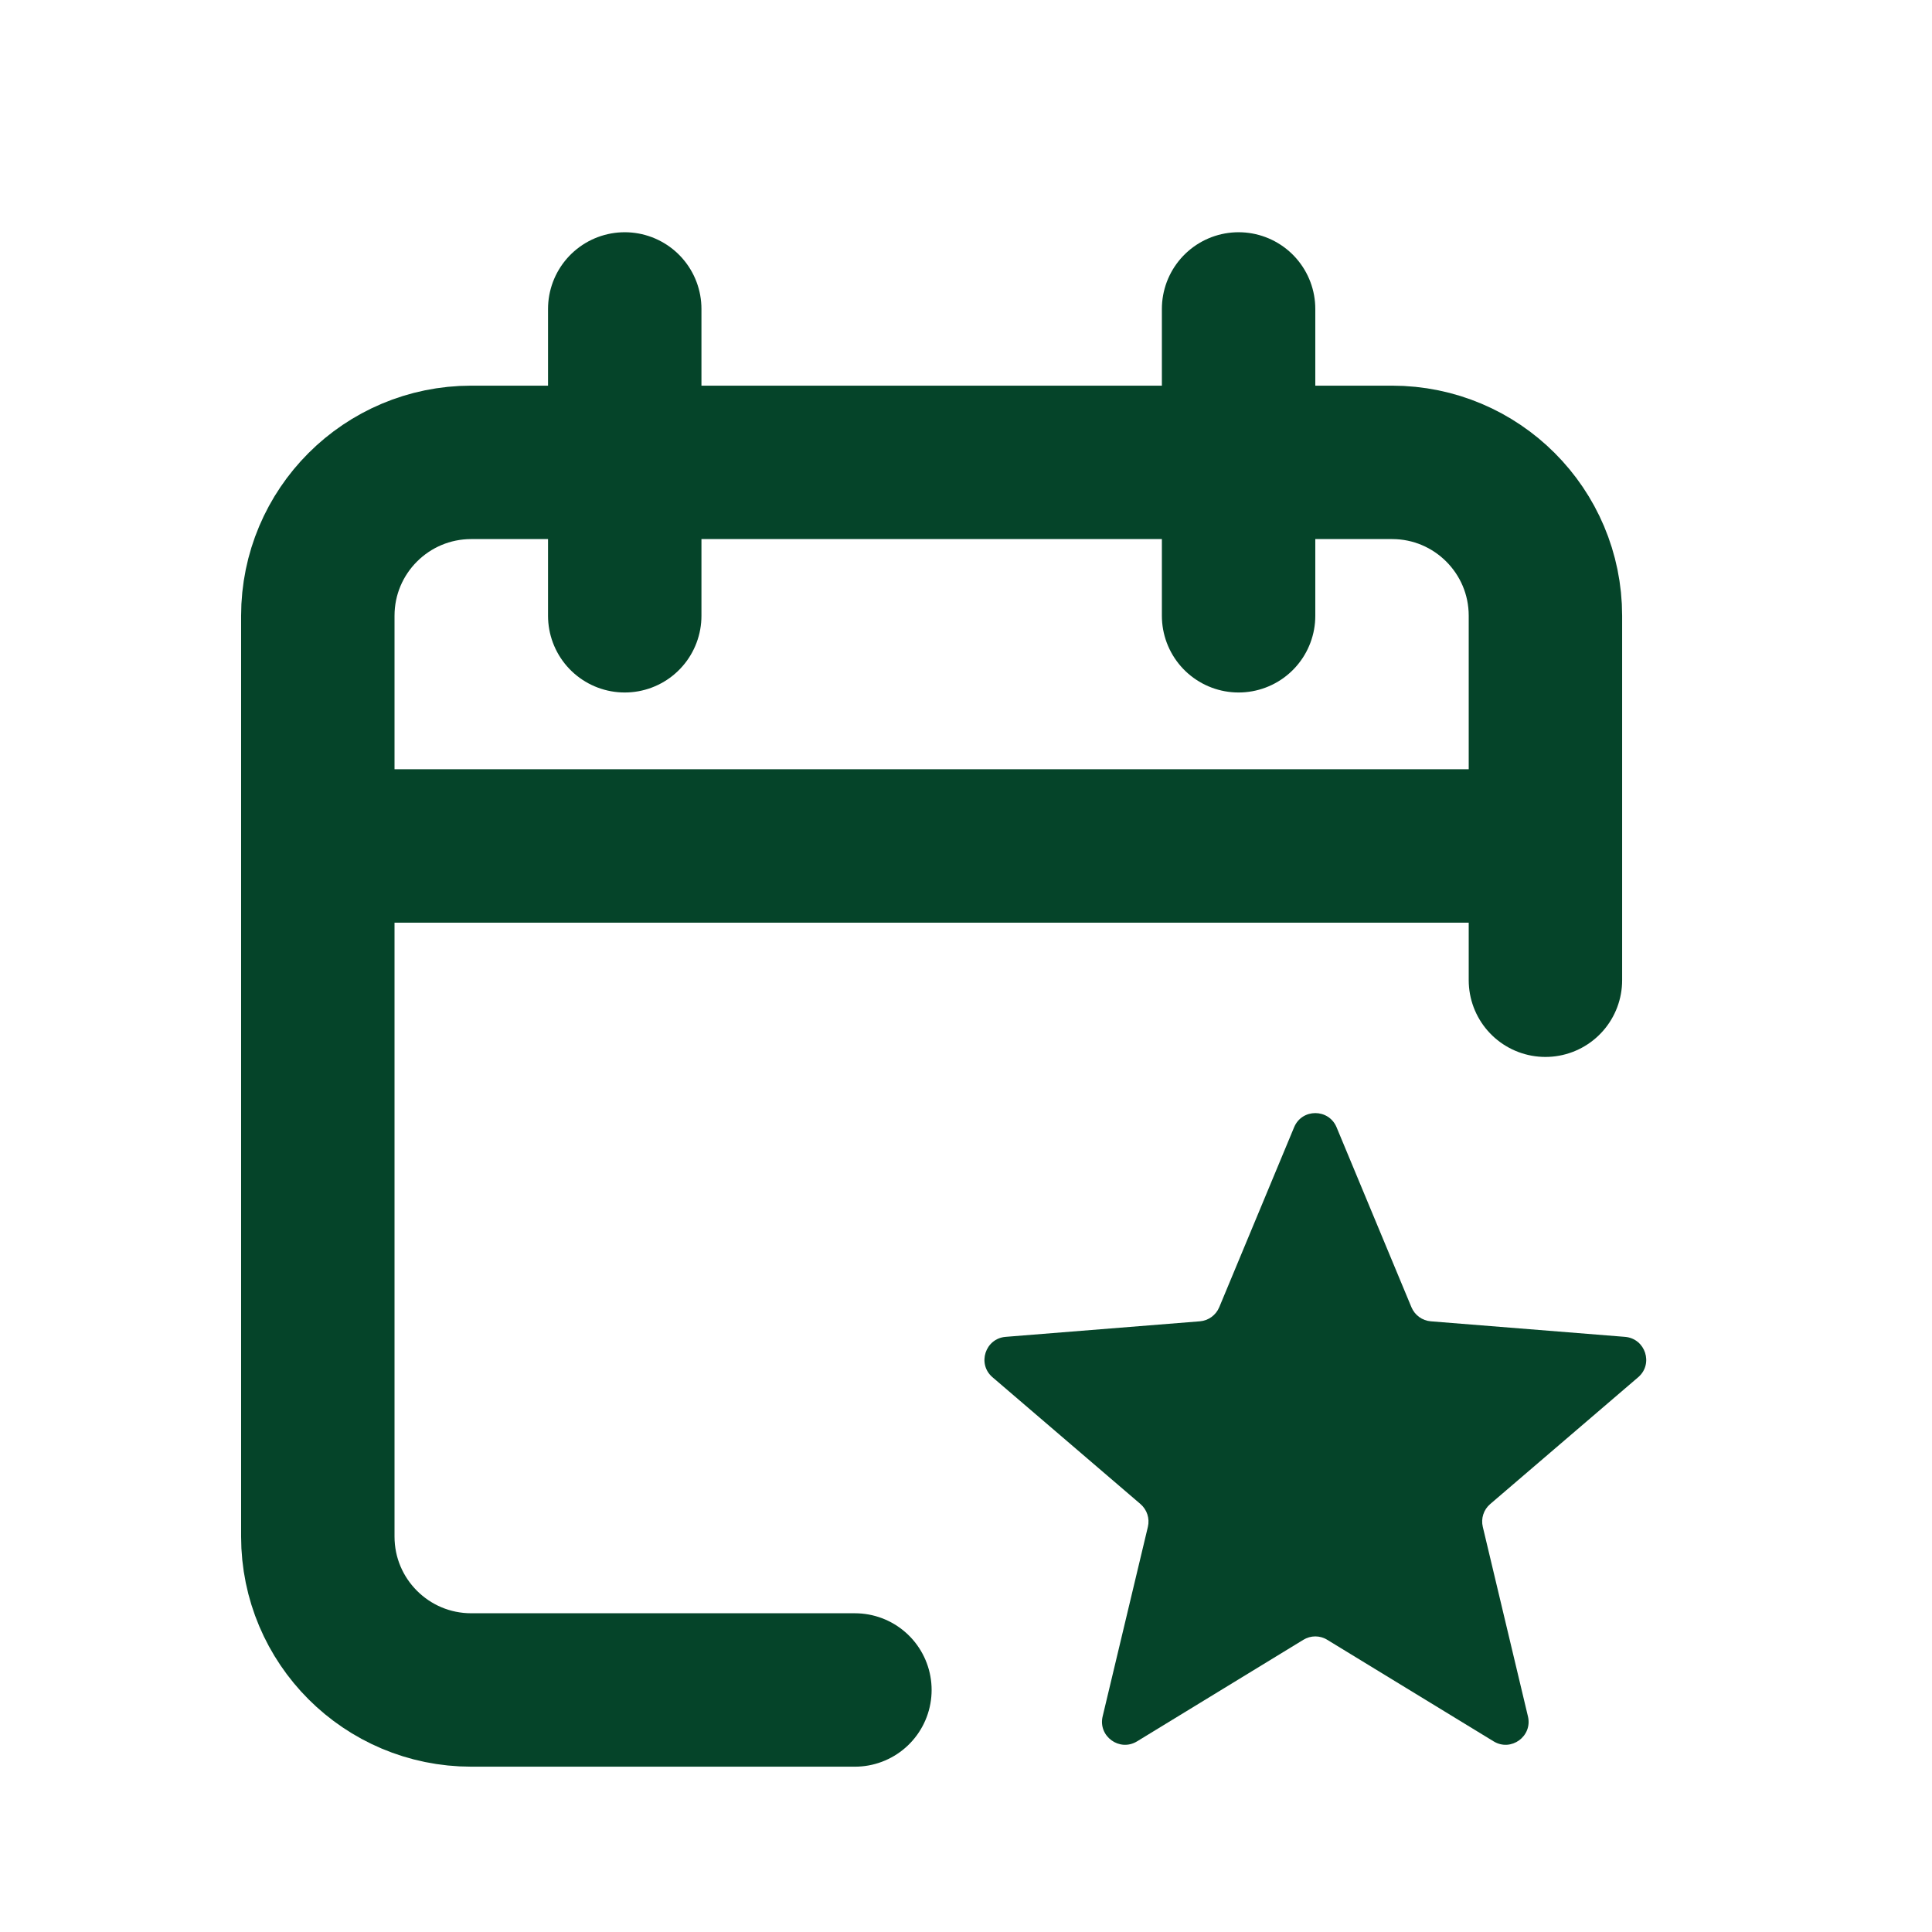 <svg width="22" height="22" viewBox="0 0 22 22" fill="none" xmlns="http://www.w3.org/2000/svg">
<path d="M17.598 9.633V7.012C17.598 6.047 16.816 5.265 15.851 5.265H5.367C4.401 5.265 3.619 6.047 3.619 7.012V9.633M17.598 9.633H3.619M17.598 9.633V11.162M3.619 9.633V17.497C3.619 18.462 4.401 19.244 5.367 19.244H9.735M7.114 3.518V7.012M14.104 3.518V7.012" stroke="#054429" stroke-width="1.747" stroke-linecap="round"/>
<path d="M14.736 12.837C14.825 12.621 15.13 12.621 15.22 12.837L16.072 14.885C16.11 14.976 16.195 15.038 16.293 15.046L18.504 15.223C18.737 15.242 18.831 15.532 18.654 15.683L16.969 17.127C16.894 17.191 16.862 17.291 16.885 17.387L17.399 19.545C17.453 19.771 17.207 19.951 17.008 19.829L15.114 18.673C15.031 18.621 14.925 18.621 14.841 18.673L12.948 19.829C12.749 19.951 12.502 19.771 12.556 19.545L13.071 17.387C13.094 17.291 13.061 17.191 12.987 17.127L11.302 15.683C11.125 15.532 11.219 15.242 11.451 15.223L13.663 15.046C13.761 15.038 13.846 14.976 13.884 14.885L14.736 12.837Z" fill="#054429"/>
</svg>

